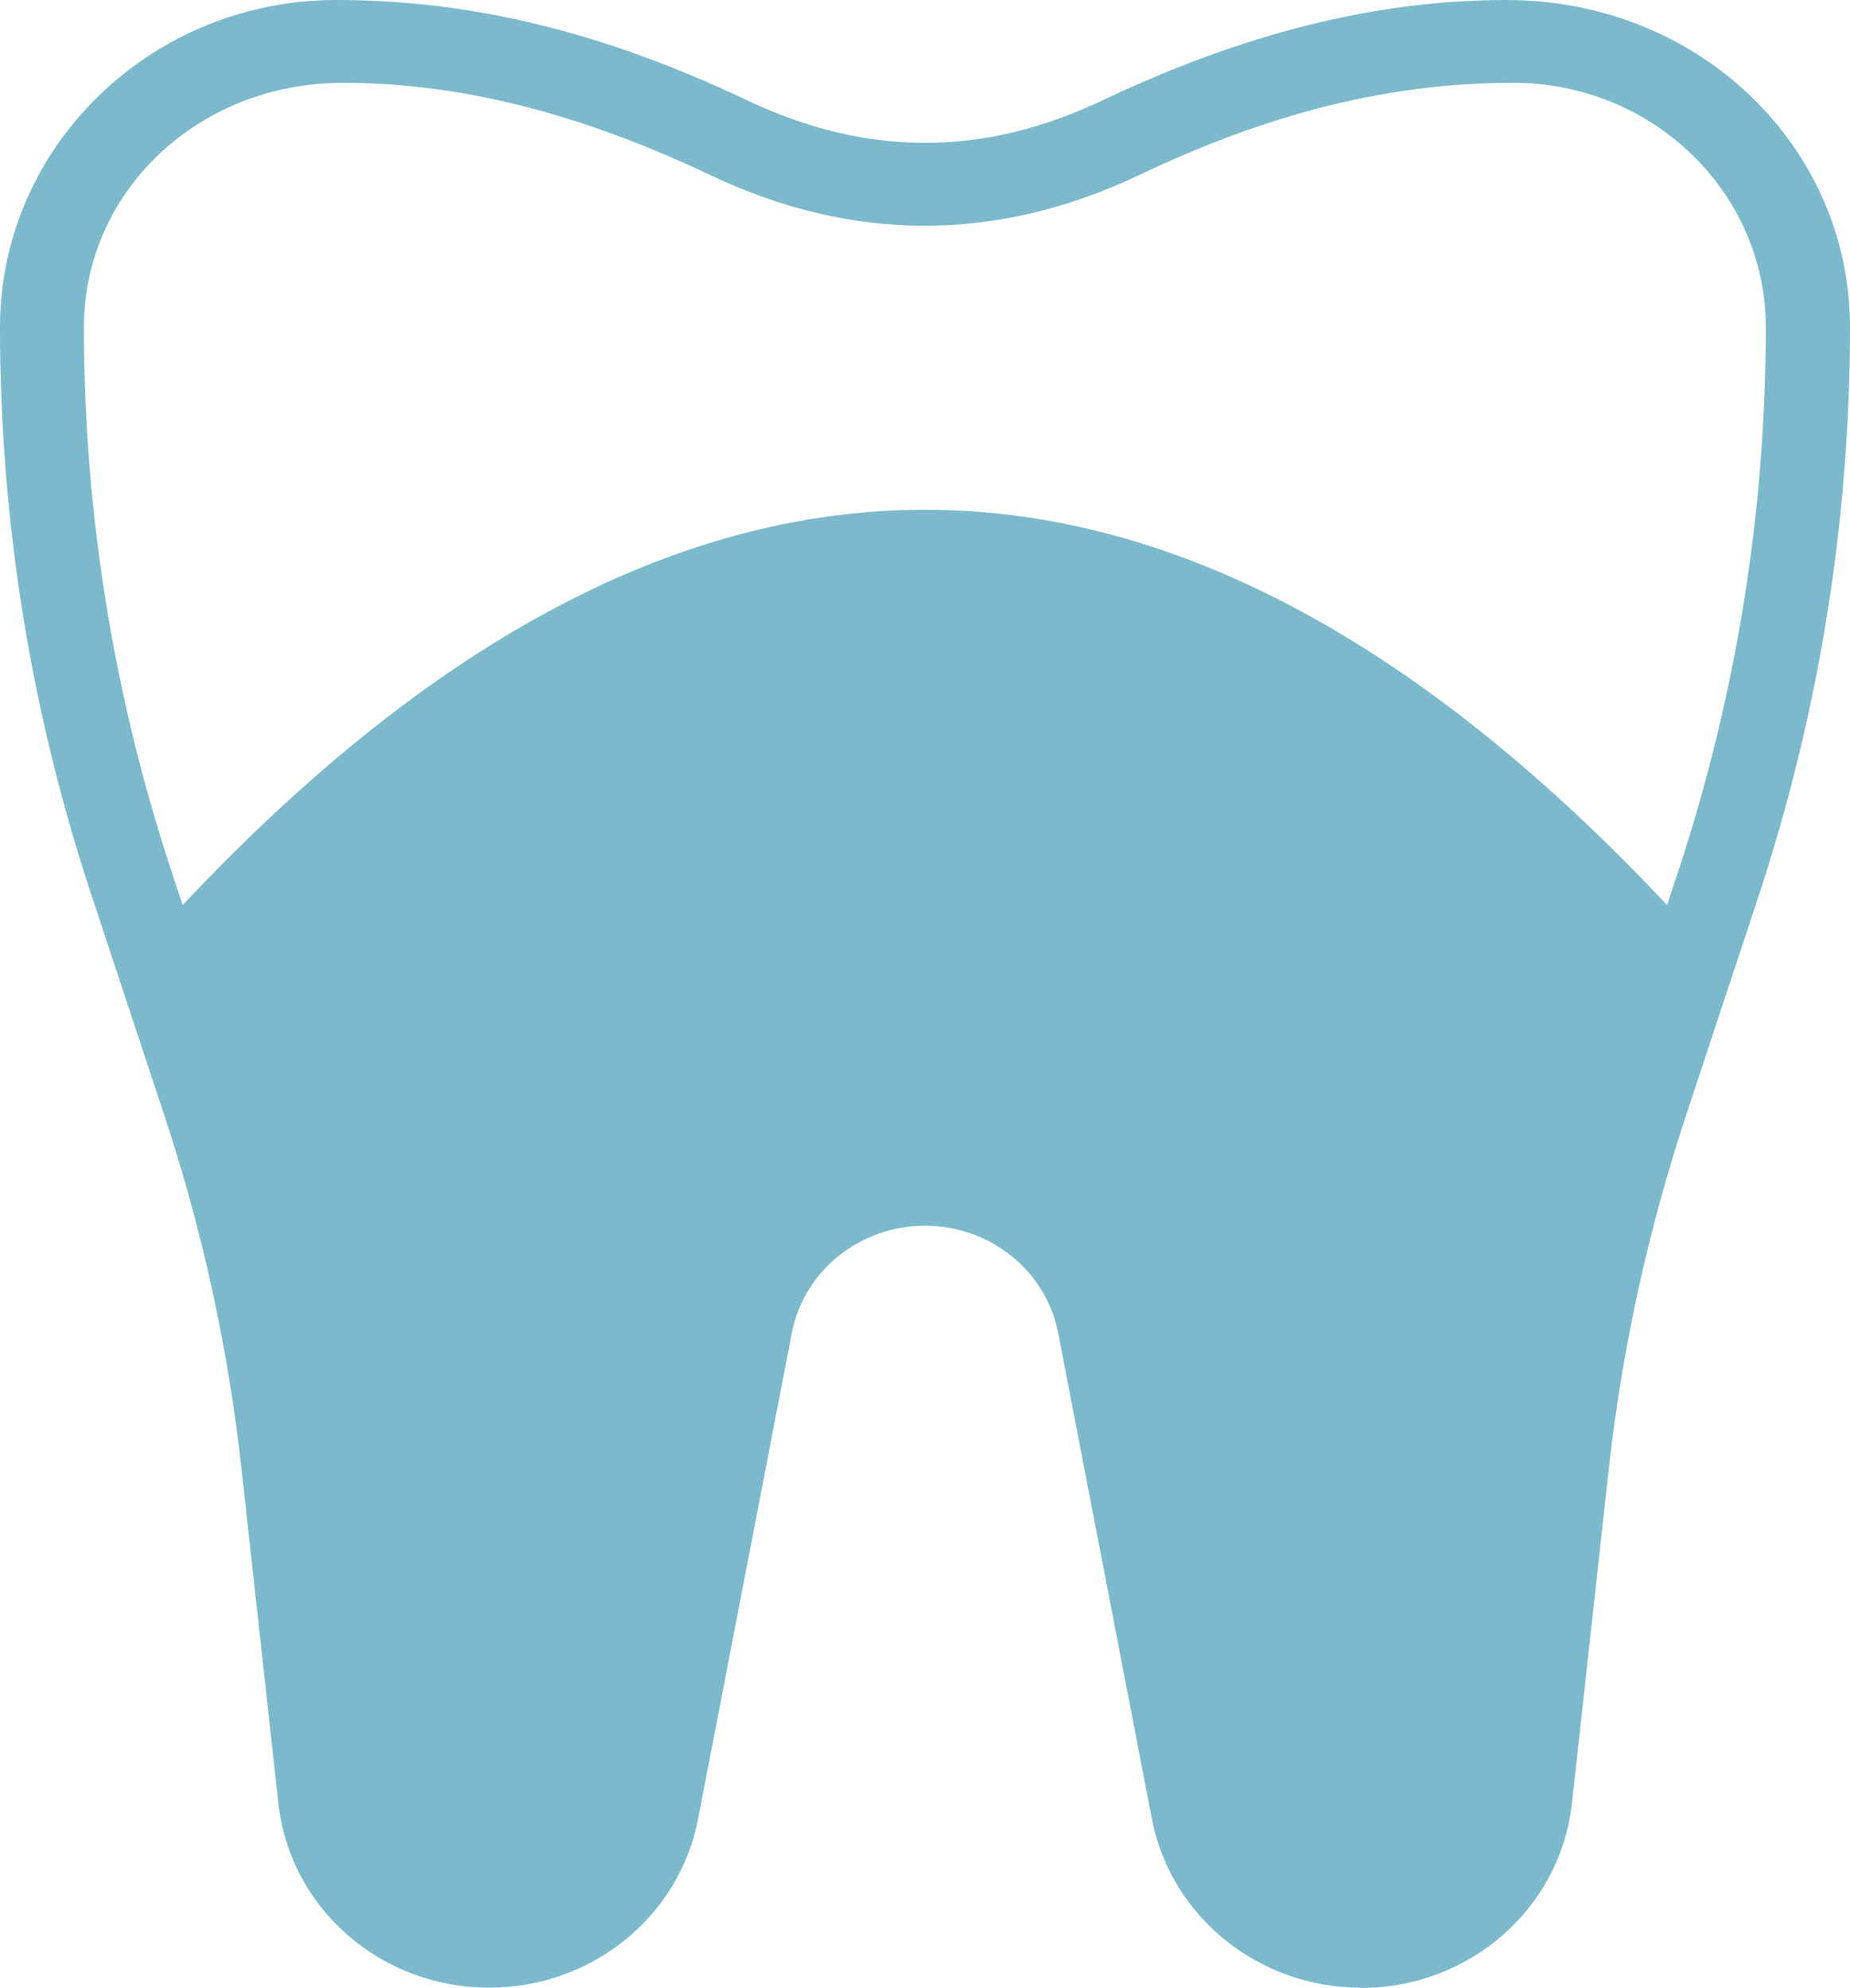 <svg width="67" height="72" viewBox="0 0 67 72" fill="none" xmlns="http://www.w3.org/2000/svg">
<g clip-path="url(#clip0_27_865)">
<path d="M49.28 72C45.59 72 42.41 69.44 41.72 65.9L38.32 48.27C37.88 46.03 35.86 44.4 33.5 44.4C31.14 44.4 29.12 46.03 28.68 48.27L25.28 65.9C24.59 69.44 21.42 72 17.72 72C13.78 72 10.5 69.13 10.08 65.31L8.75 53.24C8.27 48.87 7.33 44.55 5.94 40.37L3.34 32.51C1.12 25.83 0 18.88 0 11.85C0 5.32 5.46 0 12.18 0C17.13 0 21.91 1.19 27.05 3.63C31.39 5.69 35.61 5.69 39.94 3.63C45.08 1.19 49.87 0 54.56 0C61.54 0 67 5.32 67 11.85C67 18.87 65.88 25.83 63.67 32.52L61.07 40.38C59.69 44.55 58.74 48.88 58.26 53.25L56.93 65.32C56.51 69.13 53.22 72.01 49.29 72.01L49.28 72ZM33.5 41.4C37.32 41.4 40.6 44.05 41.31 47.71L44.71 65.34C45.12 67.46 47.04 69 49.28 69C51.66 69 53.64 67.27 53.9 64.99L55.23 52.92C55.74 48.35 56.72 43.81 58.17 39.45L60.77 31.59C62.88 25.2 63.95 18.56 63.95 11.85C63.95 6.97 59.85 3 54.81 3C50.33 3 45.98 4.09 41.26 6.34C36.1 8.79 30.87 8.79 25.72 6.34C21 4.1 16.65 3 12.43 3C7.14 3 3.04 6.97 3.04 11.85C3.04 18.56 4.11 25.2 6.22 31.59L8.82 39.45C10.27 43.82 11.26 48.35 11.76 52.92L13.09 64.99C13.34 67.28 15.33 69 17.71 69C19.95 69 21.86 67.46 22.28 65.33L25.68 47.7C26.38 44.05 29.67 41.39 33.49 41.39L33.5 41.4Z" fill="#7CB9CC"/>
<path d="M60.77 33.21L58.17 41.07C56.72 45.43 55.74 49.97 55.23 54.54L53.9 66.61C53.64 68.89 51.66 70.62 49.28 70.62C47.04 70.62 45.12 69.08 44.71 66.96L41.31 49.33C40.6 45.67 37.32 43.02 33.5 43.02H33.49C29.67 43.01 26.38 45.67 25.68 49.32L22.28 66.95C21.86 69.08 19.95 70.62 17.71 70.62C15.33 70.62 13.34 68.9 13.09 66.61L11.76 54.54C11.26 49.97 10.27 45.44 8.82 41.07L6.22 33.21C24.41 13.55 42.59 13.55 60.77 33.21Z" fill="#7CB9CC"/>
</g>
<defs>
<clipPath id="clip0_27_865">
<rect width="67" height="72" fill="white"/>
</clipPath>
</defs>
</svg>
